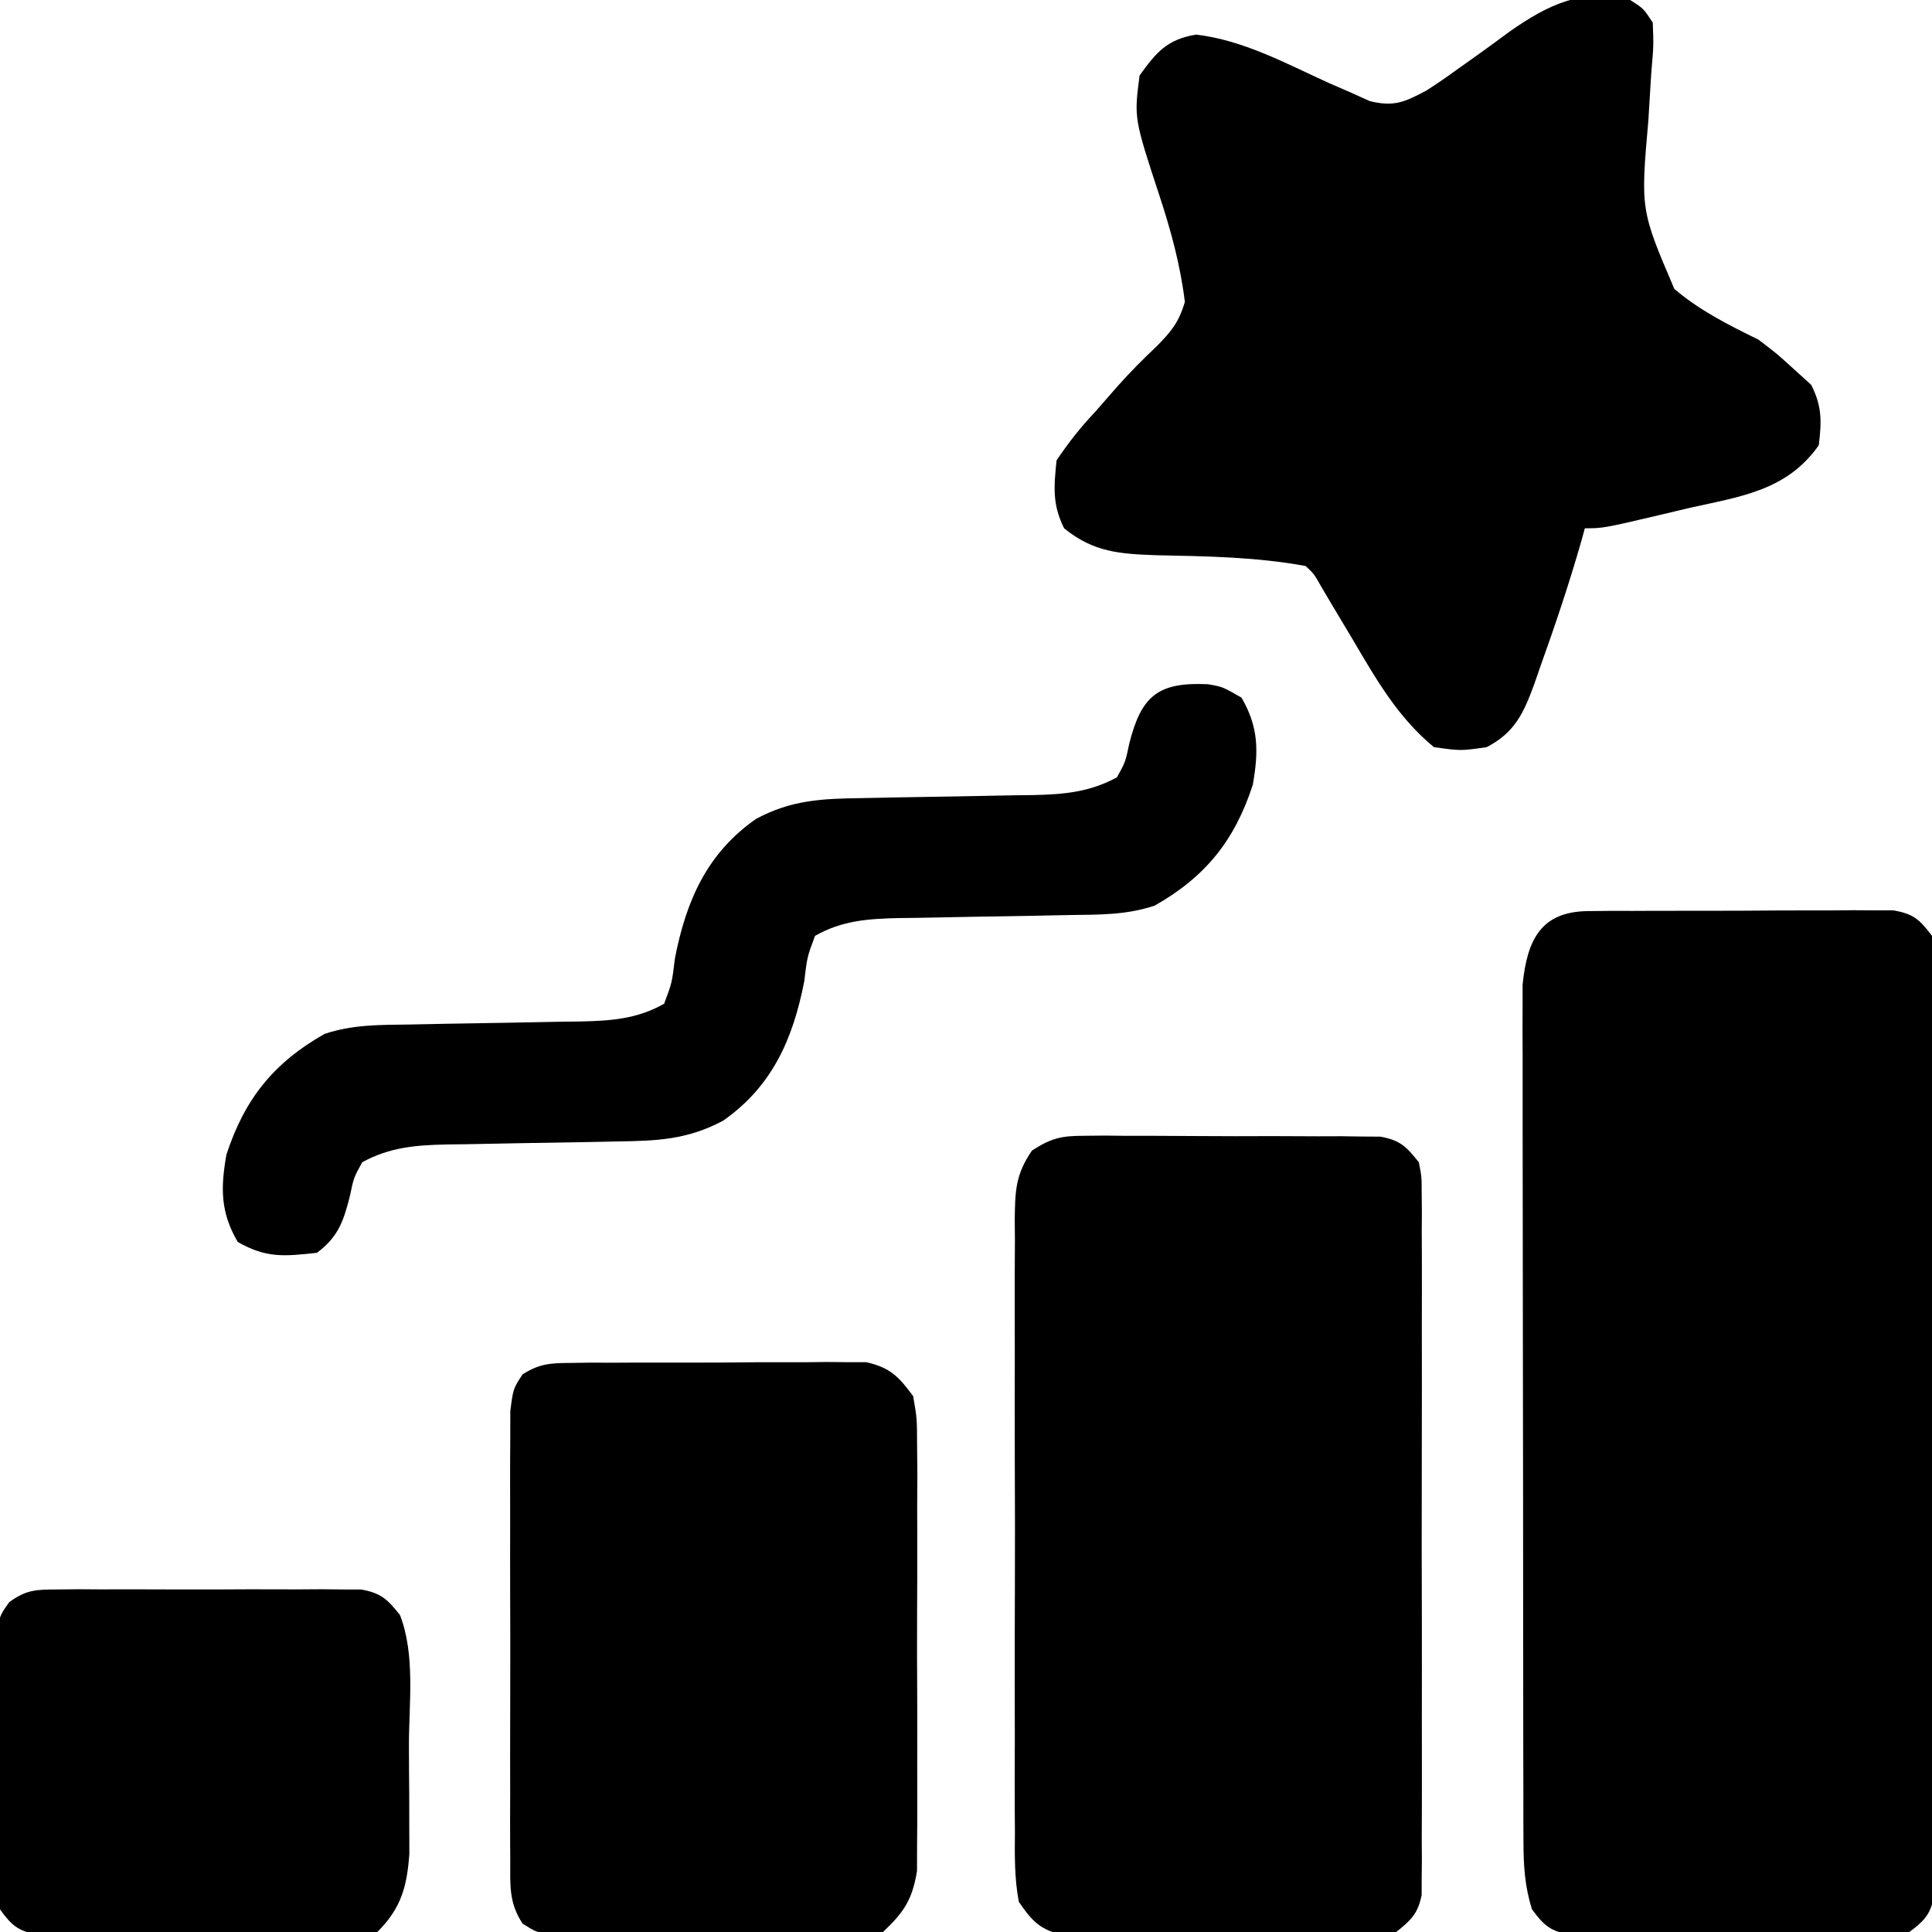 <?xml version="1.0" encoding="UTF-8"?>
<svg version="1.1" xmlns="http://www.w3.org/2000/svg" width="256" height="256">
<path d="M0 0 C1.397 -0.014 1.397 -0.014 2.822 -0.029 C4.334 -0.028 4.334 -0.028 5.877 -0.026 C6.91 -0.03 7.944 -0.035 9.008 -0.039 C11.196 -0.045 13.385 -0.045 15.573 -0.041 C18.927 -0.038 22.279 -0.061 25.633 -0.087 C27.756 -0.089 29.879 -0.09 32.002 -0.089 C33.009 -0.098 34.015 -0.107 35.052 -0.117 C35.986 -0.11 36.92 -0.104 37.883 -0.098 C38.705 -0.098 39.527 -0.099 40.374 -0.1 C43.1 0.379 43.826 1.095 45.506 3.275 C45.884 5.65 45.884 5.65 45.887 8.513 C45.9 10.14 45.9 10.14 45.913 11.801 C45.907 12.992 45.901 14.183 45.894 15.409 C45.9 16.663 45.905 17.917 45.91 19.209 C45.921 22.649 45.919 26.089 45.909 29.529 C45.901 33.127 45.909 36.725 45.913 40.323 C45.919 46.366 45.911 52.408 45.897 58.451 C45.881 65.44 45.886 72.428 45.903 79.417 C45.916 85.414 45.918 91.412 45.91 97.409 C45.906 100.992 45.905 104.576 45.915 108.159 C45.925 112.153 45.911 116.146 45.894 120.14 C45.903 121.926 45.903 121.926 45.913 123.748 C45.904 124.833 45.896 125.919 45.887 127.037 C45.886 127.981 45.885 128.926 45.884 129.899 C45.438 132.706 44.762 133.597 42.506 135.275 C40.381 135.656 40.381 135.656 37.899 135.663 C36.968 135.672 36.037 135.682 35.077 135.691 C33.573 135.682 33.573 135.682 32.037 135.673 C30.49 135.677 30.49 135.677 28.911 135.682 C26.728 135.684 24.546 135.678 22.364 135.666 C19.019 135.65 15.675 135.666 12.33 135.685 C10.212 135.683 8.093 135.679 5.975 135.673 C4.972 135.679 3.969 135.685 2.935 135.691 C1.538 135.677 1.538 135.677 0.114 135.663 C-1.115 135.659 -1.115 135.659 -2.369 135.656 C-5.045 135.176 -5.89 134.446 -7.494 132.275 C-8.467 129.22 -8.622 126.428 -8.628 123.234 C-8.632 122.217 -8.636 121.201 -8.641 120.154 C-8.64 119.044 -8.64 117.935 -8.639 116.792 C-8.643 115.62 -8.646 114.447 -8.649 113.239 C-8.657 110.026 -8.661 106.813 -8.661 103.6 C-8.662 101.592 -8.664 99.584 -8.667 97.576 C-8.676 90.567 -8.68 83.559 -8.679 76.551 C-8.679 70.022 -8.689 63.493 -8.705 56.964 C-8.718 51.354 -8.723 45.745 -8.723 40.135 C-8.722 36.787 -8.725 33.438 -8.736 30.09 C-8.746 26.355 -8.743 22.621 -8.737 18.886 C-8.742 17.779 -8.748 16.672 -8.754 15.531 C-8.75 14.512 -8.745 13.493 -8.741 12.443 C-8.742 11.56 -8.742 10.678 -8.743 9.768 C-8.142 3.752 -6.281 0.035 0 0 Z " fill="#000000" transform="translate(210.494,120.725)"/>
<path d="M0 0 C1.769 1.117 1.769 1.117 3 3 C3.118 6.012 3.118 6.012 2.801 9.688 C2.713 11.035 2.63 12.383 2.551 13.731 C2.509 14.43 2.468 15.129 2.425 15.849 C1.377 27.798 1.377 27.798 5.859 38.285 C9.244 41.16 13.026 43.056 17 45 C19.453 46.875 19.453 46.875 21.312 48.562 C22.199 49.367 23.086 50.171 24 51 C25.444 53.889 25.377 55.796 25 59 C20.744 65.021 14.713 65.771 7.812 67.312 C6.707 67.576 5.602 67.84 4.463 68.111 C-3.558 70 -3.558 70 -6 70 C-6.147 70.536 -6.294 71.073 -6.445 71.625 C-8.07 77.302 -9.941 82.883 -11.938 88.438 C-12.298 89.485 -12.298 89.485 -12.667 90.553 C-14.1 94.461 -15.24 97.033 -19 99 C-22.438 99.5 -22.438 99.5 -26 99 C-30.785 95.046 -33.628 90.052 -36.75 84.75 C-37.723 83.119 -38.697 81.489 -39.672 79.859 C-40.096 79.142 -40.519 78.425 -40.956 77.687 C-41.89 76.033 -41.89 76.033 -43 75 C-49.555 73.794 -56.143 73.707 -62.793 73.57 C-67.625 73.395 -71.1 73.18 -75 70 C-76.579 66.841 -76.354 64.494 -76 61 C-74.353 58.564 -72.861 56.669 -70.875 54.562 C-69.871 53.414 -68.867 52.266 -67.863 51.117 C-66.225 49.298 -64.588 47.617 -62.793 45.945 C-60.806 43.927 -59.801 42.734 -59 40 C-59.599 35.109 -60.831 30.605 -62.365 25.935 C-65.735 15.668 -65.735 15.668 -65 10 C-62.751 6.891 -61.36 5.228 -57.512 4.582 C-51.239 5.329 -45.675 8.379 -39.967 10.977 C-39.017 11.389 -38.068 11.802 -37.09 12.227 C-36.233 12.614 -35.375 13.002 -34.492 13.401 C-31.258 14.178 -29.909 13.535 -27 12 C-25.6 11.105 -24.23 10.163 -22.891 9.18 C-22.135 8.645 -21.38 8.11 -20.602 7.559 C-19.04 6.441 -17.488 5.311 -15.945 4.168 C-10.858 0.607 -6.294 -1.624 0 0 Z " fill="#000000" transform="translate(216,0)"/>
<path d="M0 0 C0.911 -0.009 1.822 -0.019 2.761 -0.028 C3.737 -0.017 4.713 -0.006 5.719 0.006 C6.727 0.004 7.735 0.003 8.774 0.001 C10.903 0.003 13.032 0.014 15.161 0.035 C18.425 0.064 21.687 0.056 24.951 0.043 C27.019 0.049 29.088 0.057 31.156 0.068 C32.134 0.065 33.112 0.062 34.12 0.059 C35.028 0.072 35.936 0.085 36.871 0.098 C38.069 0.106 38.069 0.106 39.291 0.114 C41.938 0.607 42.697 1.421 44.371 3.502 C44.748 5.409 44.748 5.409 44.752 7.601 C44.764 8.85 44.764 8.85 44.777 10.124 C44.771 11.035 44.765 11.945 44.759 12.883 C44.764 13.844 44.77 14.805 44.775 15.795 C44.788 18.979 44.779 22.162 44.769 25.345 C44.771 27.554 44.774 29.762 44.778 31.97 C44.782 36.6 44.776 41.23 44.762 45.861 C44.745 51.803 44.755 57.745 44.773 63.687 C44.784 68.247 44.78 72.807 44.772 77.368 C44.77 79.559 44.773 81.751 44.78 83.942 C44.787 87.002 44.776 90.061 44.759 93.121 C44.768 94.486 44.768 94.486 44.777 95.879 C44.769 96.712 44.761 97.545 44.752 98.403 C44.751 99.126 44.75 99.85 44.748 100.595 C44.259 103.064 43.323 103.96 41.371 105.502 C39.291 105.889 39.291 105.889 36.871 105.906 C35.963 105.918 35.055 105.931 34.12 105.944 C33.142 105.941 32.164 105.938 31.156 105.935 C29.645 105.943 29.645 105.943 28.104 105.951 C25.973 105.958 23.842 105.956 21.711 105.948 C18.449 105.939 15.189 105.968 11.927 106 C9.858 106.001 7.788 106.001 5.719 105.998 C4.254 106.015 4.254 106.015 2.761 106.032 C1.394 106.018 1.394 106.018 0 106.003 C-0.799 106.003 -1.599 106.003 -2.422 106.003 C-5.691 105.261 -6.731 104.279 -8.629 101.502 C-9.218 98.404 -9.175 95.352 -9.147 92.207 C-9.154 91.267 -9.161 90.326 -9.168 89.358 C-9.186 86.249 -9.174 83.141 -9.16 80.033 C-9.163 77.873 -9.167 75.714 -9.172 73.555 C-9.178 69.029 -9.169 64.503 -9.151 59.977 C-9.128 54.173 -9.141 48.369 -9.165 42.565 C-9.179 38.105 -9.175 33.646 -9.164 29.187 C-9.162 27.047 -9.165 24.907 -9.174 22.766 C-9.184 19.776 -9.169 16.787 -9.147 13.797 C-9.155 12.91 -9.163 12.024 -9.171 11.111 C-9.118 7.288 -9.081 5.163 -6.886 1.952 C-4.332 0.311 -3.013 0.001 0 0 Z " fill="#000000" transform="translate(143.629,150.498)"/>
<path d="M0 0 C1.362 -0.019 1.362 -0.019 2.751 -0.038 C4.218 -0.034 4.218 -0.034 5.715 -0.03 C7.226 -0.037 7.226 -0.037 8.767 -0.045 C10.898 -0.052 13.029 -0.051 15.16 -0.042 C18.422 -0.033 21.682 -0.062 24.944 -0.094 C27.013 -0.096 29.083 -0.095 31.153 -0.092 C32.617 -0.109 32.617 -0.109 34.111 -0.126 C35.477 -0.112 35.477 -0.112 36.871 -0.098 C38.07 -0.097 38.07 -0.097 39.293 -0.097 C42.448 0.619 43.595 1.812 45.5 4.404 C46.008 7.357 46.008 7.357 46.018 10.837 C46.03 12.142 46.043 13.447 46.056 14.792 C46.049 16.213 46.041 17.635 46.031 19.056 C46.034 20.518 46.038 21.98 46.043 23.443 C46.049 26.505 46.04 29.567 46.022 32.629 C45.999 36.548 46.012 40.466 46.036 44.385 C46.05 47.404 46.046 50.422 46.036 53.441 C46.033 54.886 46.036 56.33 46.045 57.775 C46.056 59.797 46.037 61.819 46.018 63.841 C46.013 65.565 46.013 65.565 46.008 67.324 C45.383 71.115 44.283 72.78 41.5 75.404 C39.293 76.026 39.293 76.026 36.871 76.019 C35.96 76.029 35.049 76.038 34.111 76.047 C32.646 76.023 32.646 76.023 31.153 75.998 C29.64 75.998 29.64 75.998 28.097 75.998 C25.968 75.993 23.839 75.975 21.71 75.946 C18.446 75.904 15.184 75.905 11.92 75.912 C9.852 75.901 7.783 75.888 5.715 75.873 C4.737 75.873 3.759 75.872 2.751 75.872 C1.843 75.856 0.935 75.84 0 75.824 C-0.798 75.816 -1.597 75.807 -2.42 75.798 C-4.5 75.404 -4.5 75.404 -6.257 74.292 C-8.118 71.465 -7.881 69.14 -7.888 65.777 C-7.893 65.108 -7.898 64.44 -7.904 63.751 C-7.917 61.541 -7.908 59.332 -7.898 57.123 C-7.9 55.587 -7.903 54.052 -7.907 52.516 C-7.911 49.298 -7.905 46.081 -7.891 42.863 C-7.874 38.736 -7.884 34.611 -7.902 30.484 C-7.912 27.314 -7.909 24.143 -7.901 20.972 C-7.899 19.451 -7.902 17.93 -7.909 16.408 C-7.916 14.282 -7.905 12.157 -7.888 10.031 C-7.886 8.821 -7.883 7.611 -7.881 6.364 C-7.5 3.404 -7.5 3.404 -6.257 1.515 C-4.03 0.107 -2.629 0.018 0 0 Z " fill="#000000" transform="translate(75.5,180.596)"/>
<path d="M0 0 C1.941 0.336 1.941 0.336 4.441 1.773 C6.734 5.691 6.721 8.912 5.941 13.336 C3.536 20.708 -0.316 25.513 -7.059 29.336 C-10.813 30.587 -14.356 30.53 -18.27 30.582 C-19.923 30.615 -21.577 30.648 -23.23 30.682 C-25.833 30.729 -28.435 30.773 -31.038 30.813 C-33.553 30.853 -36.067 30.904 -38.582 30.957 C-39.356 30.965 -40.13 30.974 -40.928 30.983 C-45.021 31.076 -48.453 31.298 -52.059 33.336 C-53.103 36.117 -53.103 36.117 -53.496 39.398 C-54.994 47.007 -57.728 53.28 -64.246 57.836 C-68.981 60.361 -73.023 60.512 -78.27 60.582 C-79.923 60.615 -81.577 60.648 -83.23 60.682 C-85.833 60.729 -88.435 60.773 -91.038 60.813 C-93.553 60.853 -96.067 60.904 -98.582 60.957 C-99.356 60.965 -100.13 60.974 -100.928 60.983 C-105.034 61.076 -108.415 61.358 -112.059 63.336 C-113.19 65.386 -113.19 65.386 -113.684 67.773 C-114.538 71.14 -115.221 73.213 -118.059 75.336 C-122.378 75.816 -124.795 76.063 -128.559 73.898 C-130.852 69.981 -130.838 66.76 -130.059 62.336 C-127.653 54.964 -123.801 50.158 -117.059 46.336 C-113.304 45.085 -109.761 45.142 -105.848 45.09 C-104.194 45.057 -102.54 45.024 -100.887 44.99 C-98.284 44.943 -95.682 44.898 -93.079 44.859 C-90.564 44.819 -88.05 44.768 -85.535 44.715 C-84.761 44.706 -83.987 44.698 -83.189 44.689 C-79.096 44.596 -75.664 44.374 -72.059 42.336 C-71.014 39.555 -71.014 39.555 -70.621 36.273 C-69.123 28.665 -66.389 22.392 -59.871 17.836 C-55.137 15.311 -51.094 15.16 -45.848 15.09 C-44.194 15.057 -42.54 15.024 -40.887 14.99 C-38.284 14.943 -35.682 14.898 -33.079 14.859 C-30.564 14.819 -28.05 14.768 -25.535 14.715 C-24.761 14.706 -23.987 14.698 -23.189 14.689 C-19.083 14.596 -15.702 14.314 -12.059 12.336 C-10.927 10.286 -10.927 10.286 -10.434 7.898 C-8.851 1.66 -6.749 -0.323 0 0 Z " fill="#000000" transform="translate(160.059,90.664)"/>
<path d="M0 0 C0.931 -0.009 1.862 -0.019 2.821 -0.029 C4.326 -0.02 4.326 -0.02 5.861 -0.01 C7.409 -0.015 7.409 -0.015 8.988 -0.019 C11.17 -0.021 13.353 -0.015 15.535 -0.003 C18.88 0.013 22.223 -0.003 25.568 -0.022 C27.687 -0.02 29.805 -0.016 31.924 -0.01 C32.927 -0.016 33.93 -0.022 34.964 -0.029 C36.36 -0.014 36.36 -0.014 37.785 0 C38.604 0.002 39.424 0.005 40.268 0.007 C42.891 0.478 43.76 1.325 45.393 3.388 C47.443 8.688 46.579 15.042 46.578 20.66 C46.58 22.815 46.598 24.97 46.617 27.125 C46.62 28.503 46.622 29.881 46.623 31.259 C46.627 32.506 46.631 33.753 46.635 35.038 C46.317 39.435 45.525 42.256 42.393 45.388 C40.388 45.649 40.388 45.649 37.899 45.663 C36.502 45.677 36.502 45.677 35.077 45.692 C33.565 45.69 33.565 45.69 32.021 45.689 C30.988 45.693 29.955 45.698 28.89 45.702 C26.702 45.708 24.514 45.708 22.326 45.704 C18.972 45.701 15.619 45.724 12.266 45.75 C10.143 45.752 8.02 45.752 5.896 45.751 C4.89 45.761 3.884 45.77 2.847 45.779 C1.913 45.773 0.978 45.767 0.016 45.76 C-0.806 45.761 -1.629 45.762 -2.476 45.762 C-5.154 45.292 -6.03 44.582 -7.607 42.388 C-7.906 39.411 -8.028 36.647 -8.006 33.669 C-8.01 32.388 -8.01 32.388 -8.015 31.081 C-8.017 29.275 -8.011 27.47 -7.999 25.664 C-7.982 22.898 -7.998 20.134 -8.018 17.369 C-8.016 15.615 -8.012 13.861 -8.006 12.107 C-8.012 11.279 -8.018 10.451 -8.024 9.597 C-7.954 3.87 -7.954 3.87 -6.371 1.67 C-4.108 0.025 -2.784 0.008 0 0 Z " fill="#000000" transform="translate(7.607,210.612)"/>
</svg>
